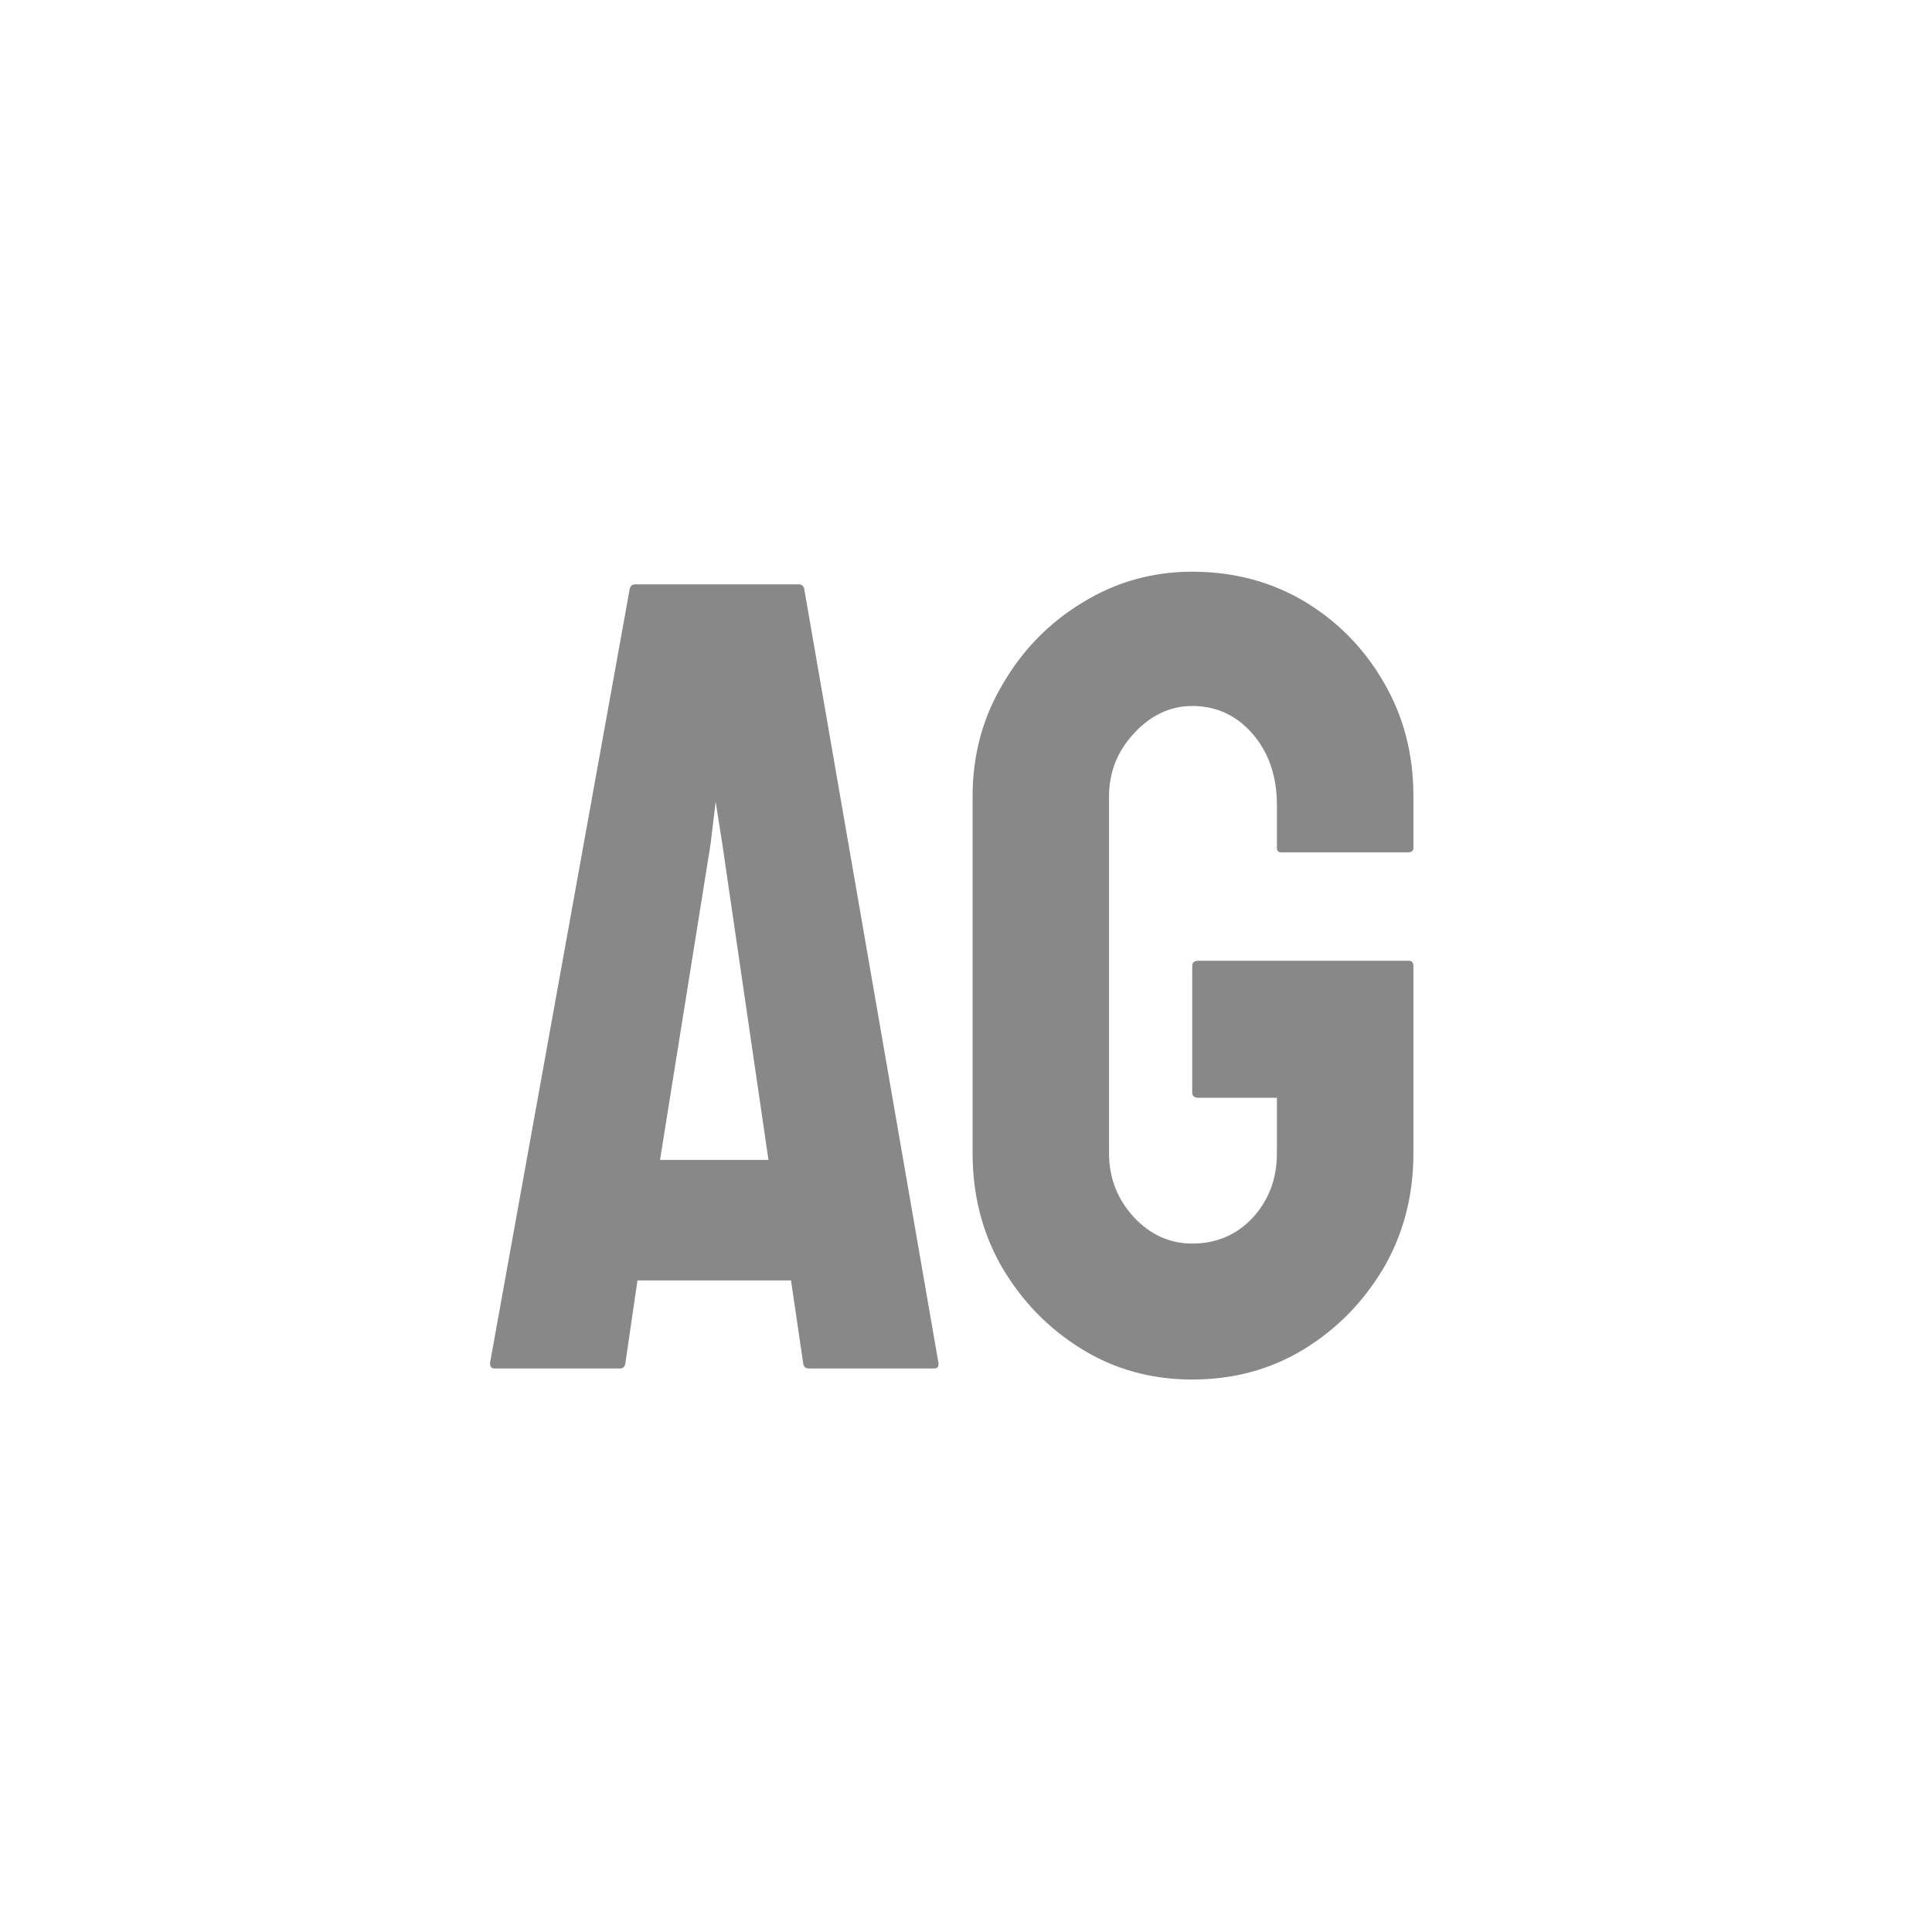 <svg width="24" height="24" viewBox="0 0 24 24" fill="none" xmlns="http://www.w3.org/2000/svg">
<path d="M6.087 16.932L7.823 7.313C7.832 7.277 7.855 7.259 7.892 7.259H9.922C9.958 7.259 9.981 7.277 9.99 7.313L11.658 16.932C11.663 16.977 11.645 17 11.604 17H10.052C10.006 17 9.981 16.977 9.977 16.932L9.826 15.906H7.919L7.769 16.932C7.764 16.977 7.741 17 7.7 17H6.142C6.105 17 6.087 16.977 6.087 16.932ZM8.828 10.479L8.199 14.409H9.546L8.972 10.479L8.89 9.959L8.828 10.479ZM14.81 17.137C14.304 17.137 13.848 17.011 13.442 16.761C13.032 16.51 12.702 16.173 12.451 15.749C12.205 15.325 12.082 14.851 12.082 14.327V9.891C12.082 9.38 12.207 8.915 12.458 8.496C12.704 8.072 13.034 7.735 13.449 7.484C13.864 7.229 14.317 7.102 14.81 7.102C15.325 7.102 15.789 7.225 16.204 7.471C16.619 7.721 16.947 8.056 17.189 8.476C17.435 8.895 17.558 9.367 17.558 9.891V10.533C17.558 10.57 17.535 10.588 17.489 10.588H15.917C15.88 10.588 15.862 10.57 15.862 10.533V10C15.862 9.645 15.762 9.351 15.562 9.118C15.361 8.886 15.11 8.77 14.81 8.77C14.541 8.77 14.301 8.881 14.092 9.104C13.882 9.328 13.777 9.59 13.777 9.891V14.327C13.777 14.633 13.88 14.897 14.085 15.12C14.29 15.339 14.532 15.448 14.81 15.448C15.11 15.448 15.361 15.341 15.562 15.127C15.762 14.908 15.862 14.642 15.862 14.327V13.637H14.885C14.835 13.637 14.81 13.614 14.81 13.568V12.003C14.81 11.957 14.835 11.935 14.885 11.935H17.503C17.539 11.935 17.558 11.957 17.558 12.003V14.327C17.558 14.851 17.435 15.325 17.189 15.749C16.938 16.173 16.607 16.51 16.197 16.761C15.787 17.011 15.325 17.137 14.81 17.137Z" fill="#888888"/>
</svg>
